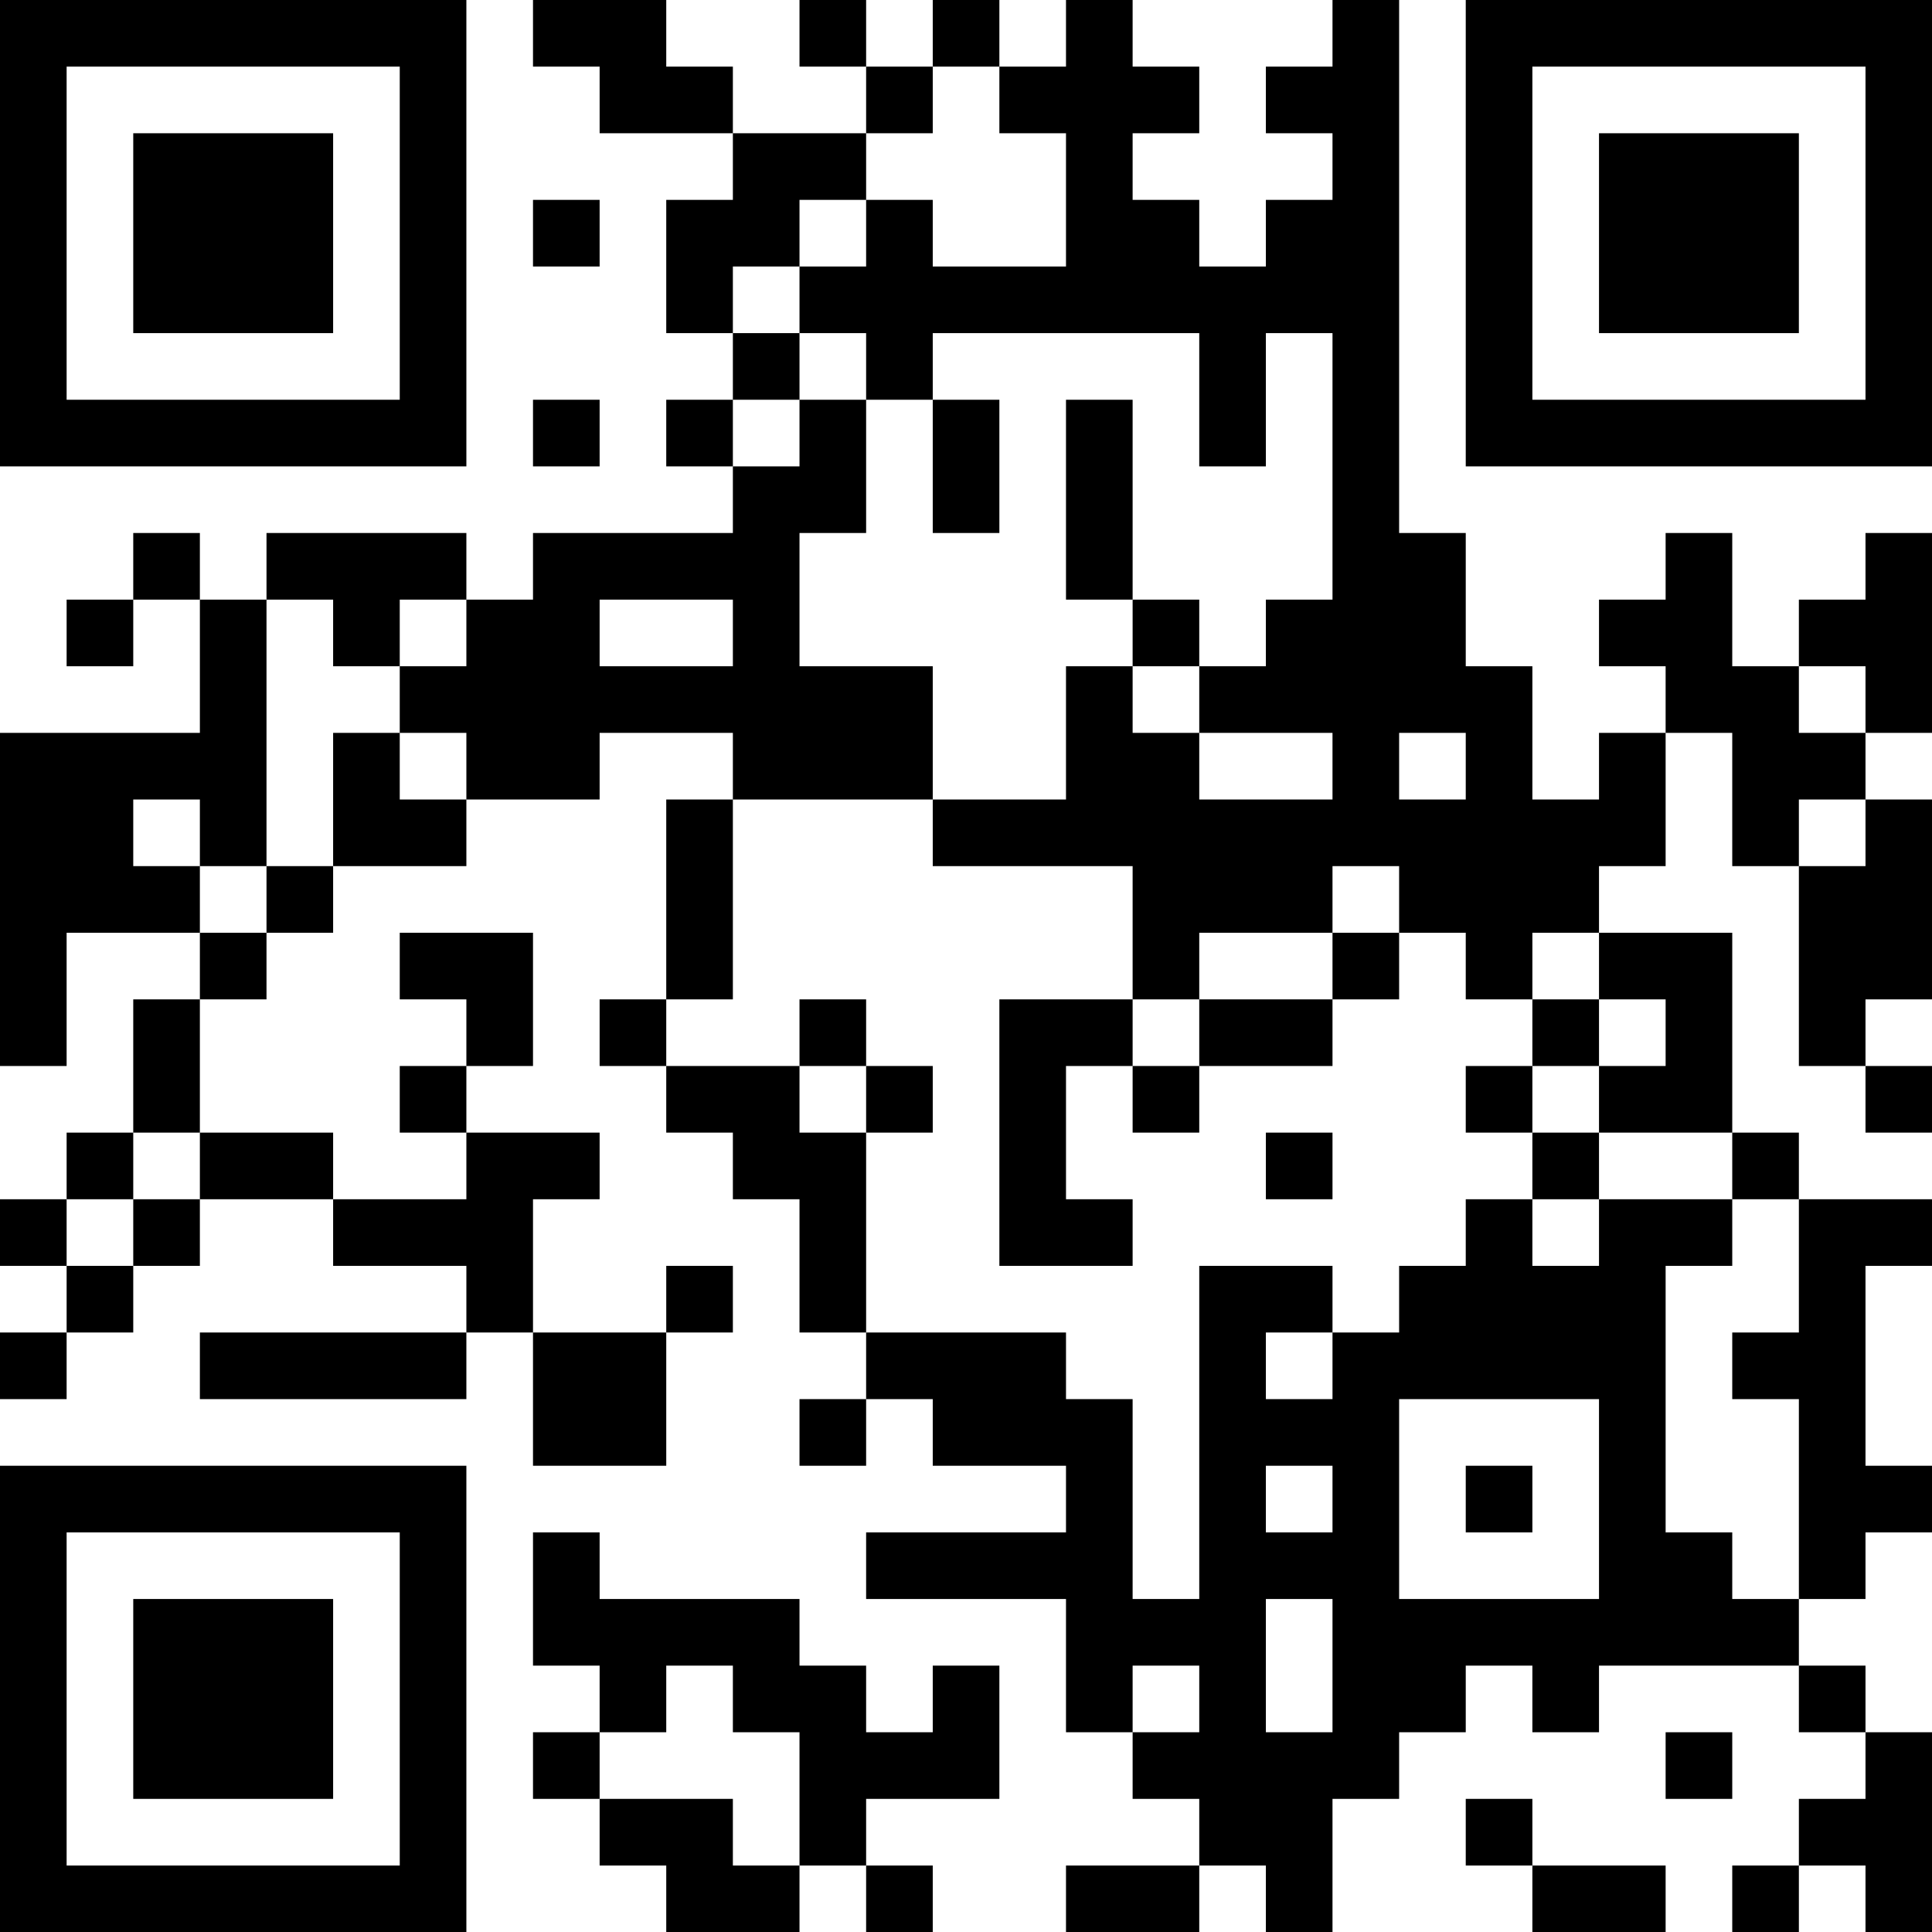 <?xml version="1.0" encoding="UTF-8"?>
<svg xmlns="http://www.w3.org/2000/svg" version="1.1" width="200" height="200" viewBox="0 0 200 200"><rect x="0" y="0" width="200" height="200" fill="#ffffff"/><g transform="scale(6.897)"><g transform="translate(0,0)"><path fill-rule="evenodd" d="M8 0L8 1L9 1L9 2L11 2L11 3L10 3L10 5L11 5L11 6L10 6L10 7L11 7L11 8L8 8L8 9L7 9L7 8L4 8L4 9L3 9L3 8L2 8L2 9L1 9L1 10L2 10L2 9L3 9L3 11L0 11L0 16L1 16L1 14L3 14L3 15L2 15L2 17L1 17L1 18L0 18L0 19L1 19L1 20L0 20L0 21L1 21L1 20L2 20L2 19L3 19L3 18L5 18L5 19L7 19L7 20L3 20L3 21L7 21L7 20L8 20L8 22L10 22L10 20L11 20L11 19L10 19L10 20L8 20L8 18L9 18L9 17L7 17L7 16L8 16L8 14L6 14L6 15L7 15L7 16L6 16L6 17L7 17L7 18L5 18L5 17L3 17L3 15L4 15L4 14L5 14L5 13L7 13L7 12L9 12L9 11L11 11L11 12L10 12L10 15L9 15L9 16L10 16L10 17L11 17L11 18L12 18L12 20L13 20L13 21L12 21L12 22L13 22L13 21L14 21L14 22L16 22L16 23L13 23L13 24L16 24L16 26L17 26L17 27L18 27L18 28L16 28L16 29L18 29L18 28L19 28L19 29L20 29L20 27L21 27L21 26L22 26L22 25L23 25L23 26L24 26L24 25L27 25L27 26L28 26L28 27L27 27L27 28L26 28L26 29L27 29L27 28L28 28L28 29L29 29L29 26L28 26L28 25L27 25L27 24L28 24L28 23L29 23L29 22L28 22L28 19L29 19L29 18L27 18L27 17L26 17L26 14L24 14L24 13L25 13L25 11L26 11L26 13L27 13L27 16L28 16L28 17L29 17L29 16L28 16L28 15L29 15L29 12L28 12L28 11L29 11L29 8L28 8L28 9L27 9L27 10L26 10L26 8L25 8L25 9L24 9L24 10L25 10L25 11L24 11L24 12L23 12L23 10L22 10L22 8L21 8L21 0L20 0L20 1L19 1L19 2L20 2L20 3L19 3L19 4L18 4L18 3L17 3L17 2L18 2L18 1L17 1L17 0L16 0L16 1L15 1L15 0L14 0L14 1L13 1L13 0L12 0L12 1L13 1L13 2L11 2L11 1L10 1L10 0ZM14 1L14 2L13 2L13 3L12 3L12 4L11 4L11 5L12 5L12 6L11 6L11 7L12 7L12 6L13 6L13 8L12 8L12 10L14 10L14 12L11 12L11 15L10 15L10 16L12 16L12 17L13 17L13 20L16 20L16 21L17 21L17 24L18 24L18 19L20 19L20 20L19 20L19 21L20 21L20 20L21 20L21 19L22 19L22 18L23 18L23 19L24 19L24 18L26 18L26 19L25 19L25 23L26 23L26 24L27 24L27 21L26 21L26 20L27 20L27 18L26 18L26 17L24 17L24 16L25 16L25 15L24 15L24 14L23 14L23 15L22 15L22 14L21 14L21 13L20 13L20 14L18 14L18 15L17 15L17 13L14 13L14 12L16 12L16 10L17 10L17 11L18 11L18 12L20 12L20 11L18 11L18 10L19 10L19 9L20 9L20 5L19 5L19 7L18 7L18 5L14 5L14 6L13 6L13 5L12 5L12 4L13 4L13 3L14 3L14 4L16 4L16 2L15 2L15 1ZM8 3L8 4L9 4L9 3ZM8 6L8 7L9 7L9 6ZM14 6L14 8L15 8L15 6ZM16 6L16 9L17 9L17 10L18 10L18 9L17 9L17 6ZM4 9L4 13L3 13L3 12L2 12L2 13L3 13L3 14L4 14L4 13L5 13L5 11L6 11L6 12L7 12L7 11L6 11L6 10L7 10L7 9L6 9L6 10L5 10L5 9ZM9 9L9 10L11 10L11 9ZM27 10L27 11L28 11L28 10ZM21 11L21 12L22 12L22 11ZM27 12L27 13L28 13L28 12ZM20 14L20 15L18 15L18 16L17 16L17 15L15 15L15 19L17 19L17 18L16 18L16 16L17 16L17 17L18 17L18 16L20 16L20 15L21 15L21 14ZM12 15L12 16L13 16L13 17L14 17L14 16L13 16L13 15ZM23 15L23 16L22 16L22 17L23 17L23 18L24 18L24 17L23 17L23 16L24 16L24 15ZM2 17L2 18L1 18L1 19L2 19L2 18L3 18L3 17ZM19 17L19 18L20 18L20 17ZM21 21L21 24L24 24L24 21ZM19 22L19 23L20 23L20 22ZM22 22L22 23L23 23L23 22ZM8 23L8 25L9 25L9 26L8 26L8 27L9 27L9 28L10 28L10 29L12 29L12 28L13 28L13 29L14 29L14 28L13 28L13 27L15 27L15 25L14 25L14 26L13 26L13 25L12 25L12 24L9 24L9 23ZM19 24L19 26L20 26L20 24ZM10 25L10 26L9 26L9 27L11 27L11 28L12 28L12 26L11 26L11 25ZM17 25L17 26L18 26L18 25ZM25 26L25 27L26 27L26 26ZM22 27L22 28L23 28L23 29L25 29L25 28L23 28L23 27ZM0 0L0 7L7 7L7 0ZM1 1L1 6L6 6L6 1ZM2 2L2 5L5 5L5 2ZM22 0L22 7L29 7L29 0ZM23 1L23 6L28 6L28 1ZM24 2L24 5L27 5L27 2ZM0 22L0 29L7 29L7 22ZM1 23L1 28L6 28L6 23ZM2 24L2 27L5 27L5 24Z" fill="#000000"/></g></g></svg>
